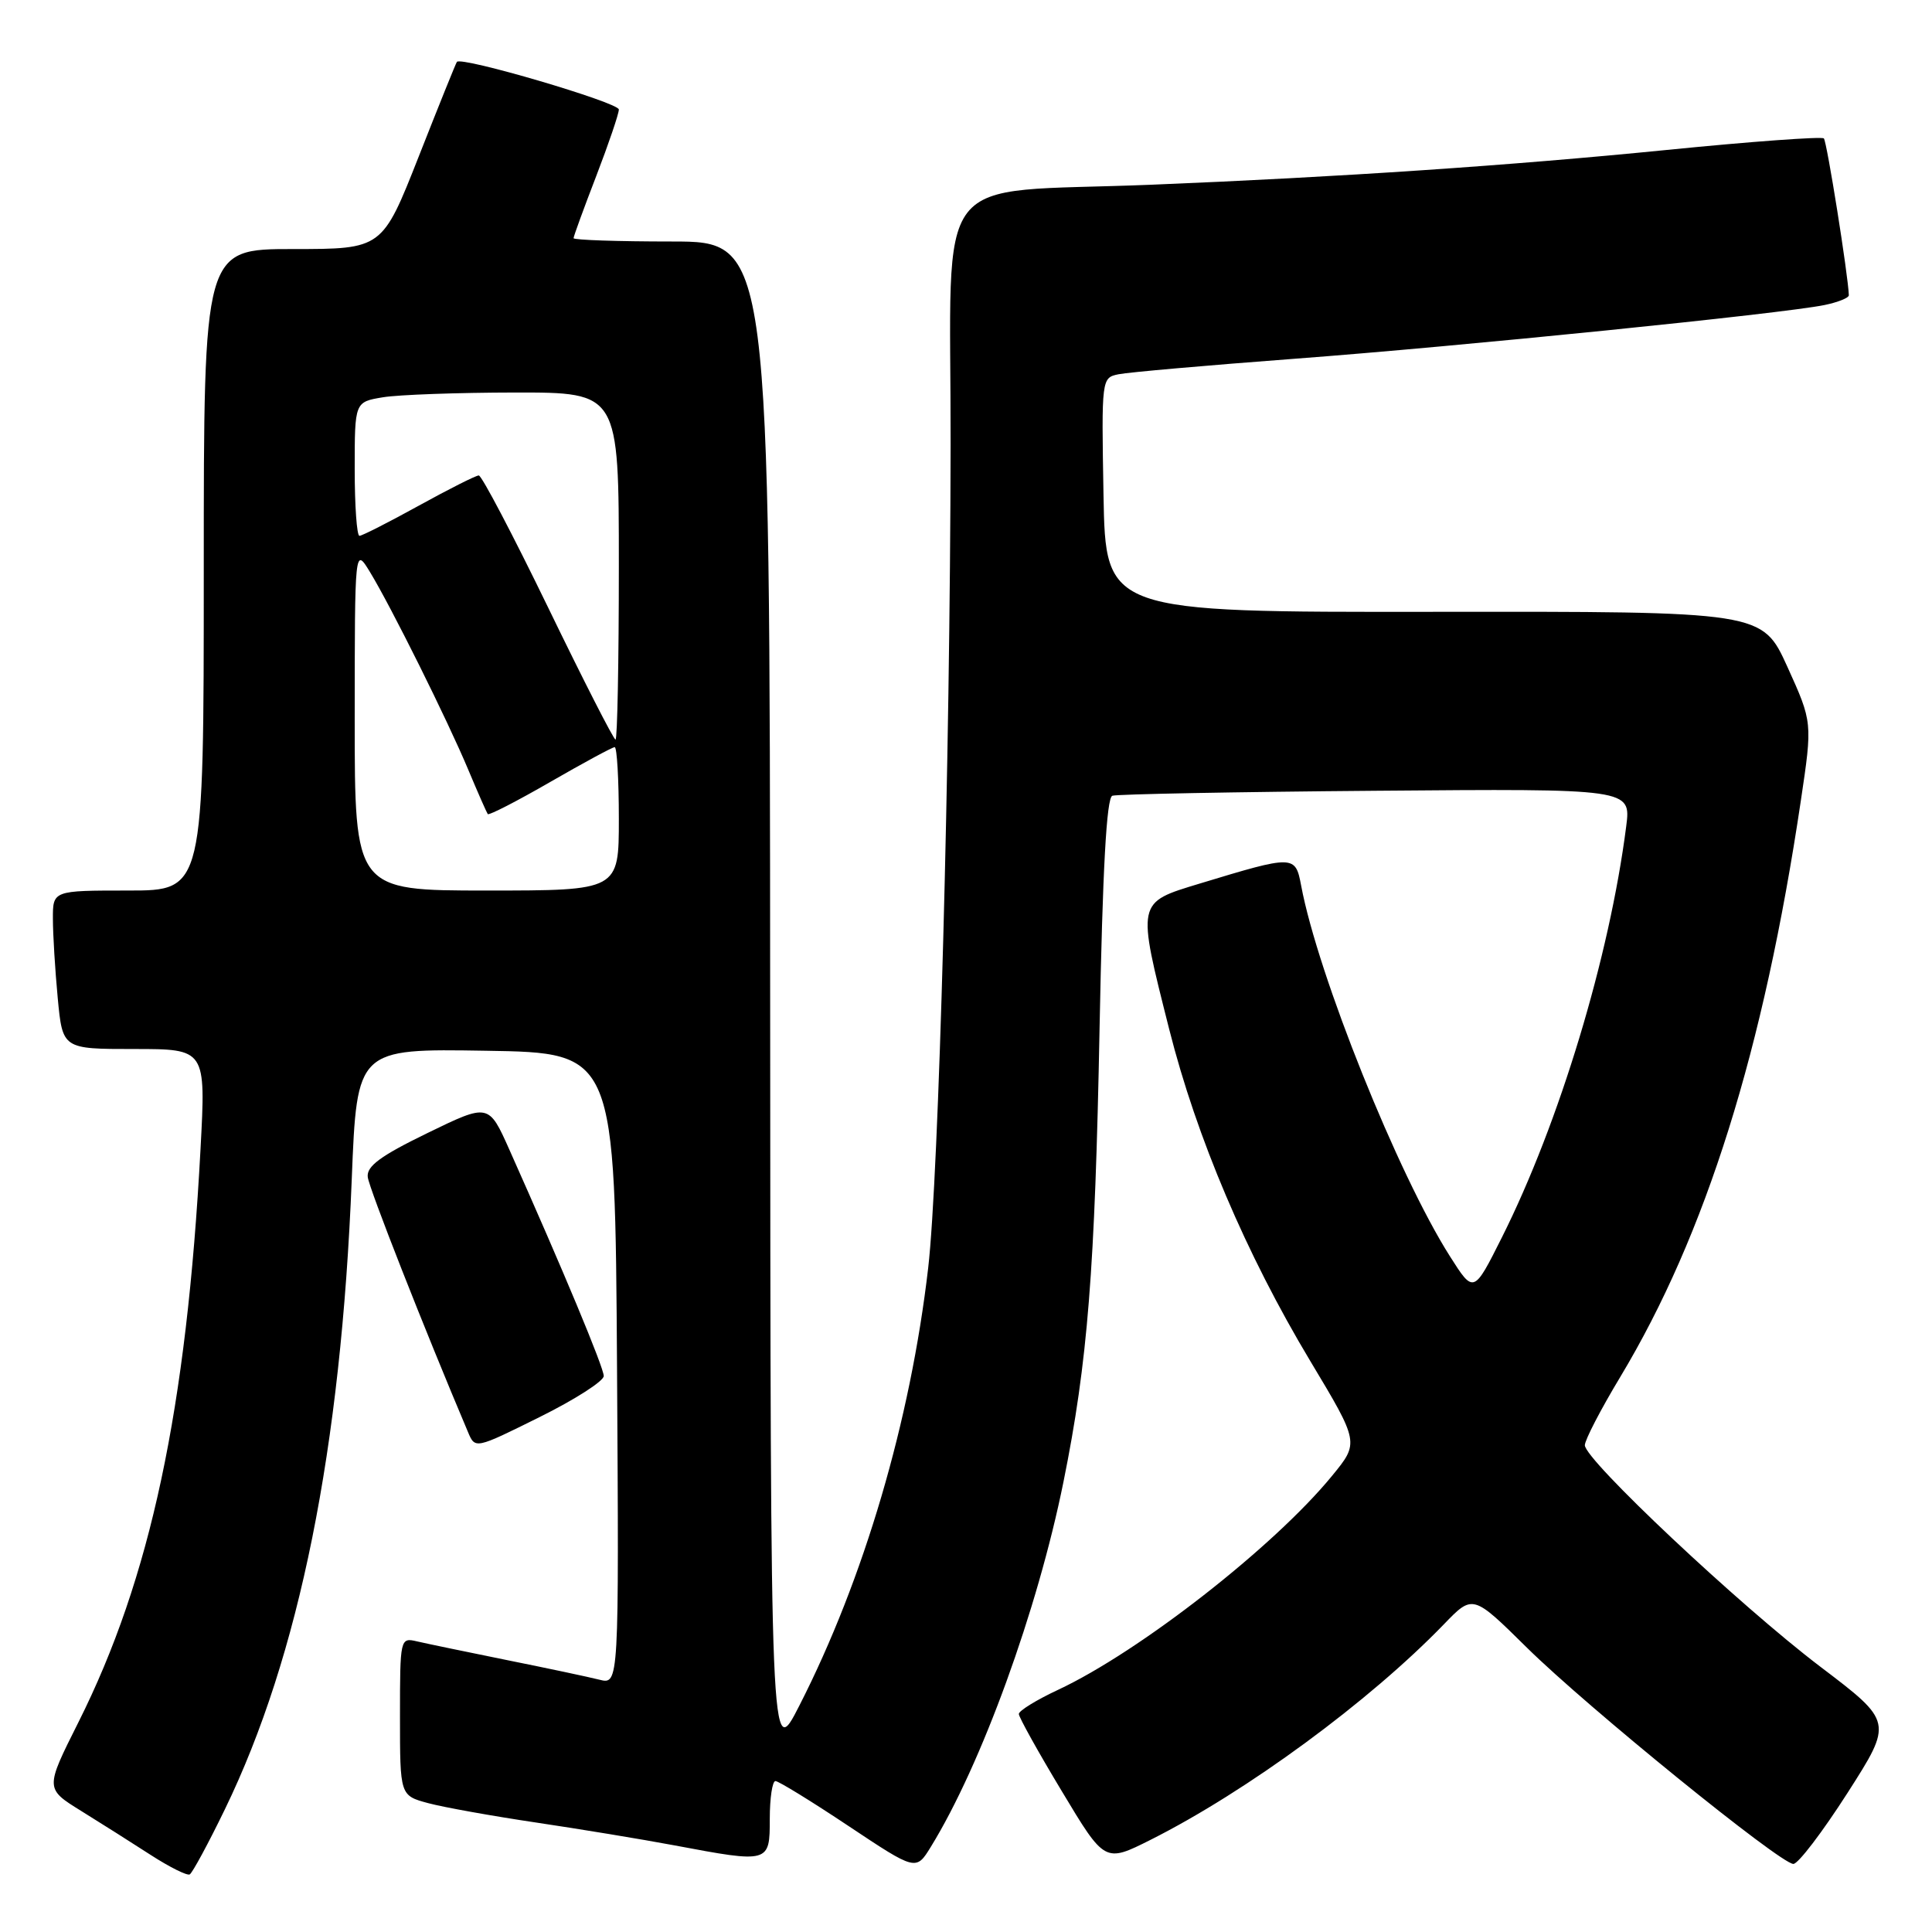 <?xml version="1.0" encoding="UTF-8" standalone="no"?>
<!DOCTYPE svg PUBLIC "-//W3C//DTD SVG 1.1//EN" "http://www.w3.org/Graphics/SVG/1.1/DTD/svg11.dtd" >
<svg xmlns="http://www.w3.org/2000/svg" xmlns:xlink="http://www.w3.org/1999/xlink" version="1.1" viewBox="0 0 256 256">
 <g >
 <path fill="currentColor"
d=" M 29.79 239.76 C 39.67 219.42 45.19 191.96 46.61 156.23 C 47.30 138.95 47.30 138.95 64.40 139.23 C 81.50 139.50 81.50 139.50 81.76 181.36 C 82.02 223.22 82.02 223.22 79.43 222.57 C 78.01 222.21 72.49 221.04 67.17 219.97 C 61.85 218.89 56.49 217.78 55.25 217.49 C 53.03 216.97 53.00 217.08 53.00 227.44 C 53.00 237.92 53.00 237.92 56.75 238.93 C 58.81 239.48 65.22 240.63 71.00 241.49 C 76.78 242.35 85.04 243.71 89.36 244.52 C 101.96 246.89 102.00 246.88 102.00 241.00 C 102.00 238.25 102.34 236.00 102.75 236.00 C 103.16 236.00 107.52 238.68 112.44 241.96 C 121.38 247.91 121.38 247.91 123.35 244.70 C 130.04 233.83 137.47 213.38 140.91 196.38 C 144.13 180.45 145.09 168.35 145.70 136.17 C 146.10 115.28 146.62 105.71 147.39 105.44 C 148.00 105.23 163.71 104.93 182.31 104.78 C 216.12 104.50 216.12 104.50 215.48 109.50 C 213.27 126.79 206.62 148.78 199.01 163.96 C 195.27 171.42 195.27 171.42 192.12 166.46 C 185.25 155.65 174.62 129.17 172.41 117.35 C 171.64 113.28 171.48 113.28 158.96 117.08 C 150.57 119.63 150.63 119.36 154.92 136.36 C 158.55 150.73 165.13 166.20 173.61 180.33 C 180.11 191.16 180.11 191.16 176.50 195.56 C 168.82 204.94 150.98 218.87 140.18 223.92 C 137.33 225.25 135.00 226.69 135.00 227.11 C 135.00 227.53 137.56 232.14 140.70 237.35 C 146.39 246.83 146.39 246.83 152.45 243.79 C 165.22 237.37 181.44 225.45 191.33 215.22 C 195.16 211.25 195.16 211.25 202.33 218.33 C 210.33 226.22 235.87 246.95 237.63 246.98 C 238.26 246.99 241.48 242.76 244.80 237.58 C 250.83 228.15 250.83 228.15 241.18 220.83 C 230.48 212.70 210.00 193.44 210.00 191.50 C 210.00 190.81 212.11 186.74 214.69 182.46 C 226.05 163.55 233.69 139.19 238.62 106.10 C 240.17 95.71 240.17 95.71 236.84 88.36 C 233.50 81.02 233.50 81.02 190.00 81.07 C 146.50 81.12 146.50 81.12 146.22 65.59 C 145.95 50.13 145.96 50.05 148.22 49.59 C 149.48 49.33 159.95 48.41 171.50 47.54 C 193.51 45.89 236.18 41.56 241.75 40.42 C 243.54 40.05 244.99 39.47 244.98 39.12 C 244.90 36.52 242.07 18.74 241.67 18.34 C 241.40 18.07 232.02 18.75 220.84 19.87 C 200.11 21.94 177.57 23.46 152.50 24.48 C 122.96 25.67 126.01 21.73 125.96 58.87 C 125.90 100.74 124.40 155.80 122.99 168.00 C 120.64 188.29 114.48 209.22 105.92 226.00 C 102.10 233.50 102.10 233.50 102.05 132.75 C 102.00 32.00 102.00 32.00 89.00 32.00 C 81.85 32.00 76.00 31.80 76.00 31.56 C 76.00 31.32 77.35 27.62 79.00 23.34 C 80.65 19.05 82.00 15.08 82.00 14.51 C 82.00 13.59 61.12 7.44 60.54 8.20 C 60.41 8.36 58.13 14.01 55.48 20.75 C 50.65 33.00 50.65 33.00 38.82 33.00 C 27.00 33.00 27.00 33.00 27.00 75.50 C 27.00 118.00 27.00 118.00 17.00 118.00 C 7.00 118.00 7.00 118.00 7.01 121.75 C 7.01 123.81 7.30 128.54 7.65 132.25 C 8.29 139.00 8.29 139.00 17.79 139.00 C 27.28 139.00 27.28 139.00 26.57 152.25 C 24.73 186.73 19.94 209.18 10.37 228.25 C 5.98 237.00 5.98 237.00 10.74 239.95 C 13.36 241.57 17.52 244.21 20.00 245.81 C 22.48 247.41 24.79 248.56 25.14 248.37 C 25.49 248.17 27.59 244.30 29.79 239.76 Z  M 80.00 182.33 C 80.00 181.21 74.63 168.32 67.50 152.35 C 64.75 146.19 64.75 146.19 56.63 150.14 C 50.40 153.17 48.55 154.54 48.73 155.97 C 48.90 157.46 56.25 176.16 62.01 189.75 C 62.96 192.01 62.96 192.01 71.48 187.78 C 76.17 185.46 80.00 183.00 80.00 182.33 Z  M 47.00 95.25 C 47.01 72.50 47.01 72.50 49.02 75.79 C 51.83 80.41 59.30 95.43 62.05 102.00 C 63.32 105.03 64.48 107.66 64.63 107.87 C 64.78 108.07 68.50 106.16 72.90 103.62 C 77.31 101.08 81.15 99.00 81.45 99.00 C 81.75 99.00 82.00 103.28 82.00 108.50 C 82.00 118.00 82.00 118.00 64.50 118.00 C 47.00 118.00 47.00 118.00 47.00 95.25 Z  M 72.63 80.50 C 67.96 70.88 63.83 63.00 63.44 63.00 C 63.06 63.00 59.49 64.80 55.50 67.00 C 51.51 69.20 47.97 71.00 47.63 71.00 C 47.28 71.00 47.00 67.01 47.00 62.13 C 47.00 53.26 47.00 53.26 50.75 52.64 C 52.81 52.30 60.69 52.02 68.25 52.01 C 82.00 52.00 82.00 52.00 82.00 75.00 C 82.00 87.65 81.80 98.00 81.56 98.00 C 81.31 98.00 77.29 90.12 72.63 80.50 Z "/>
</g>
</svg>